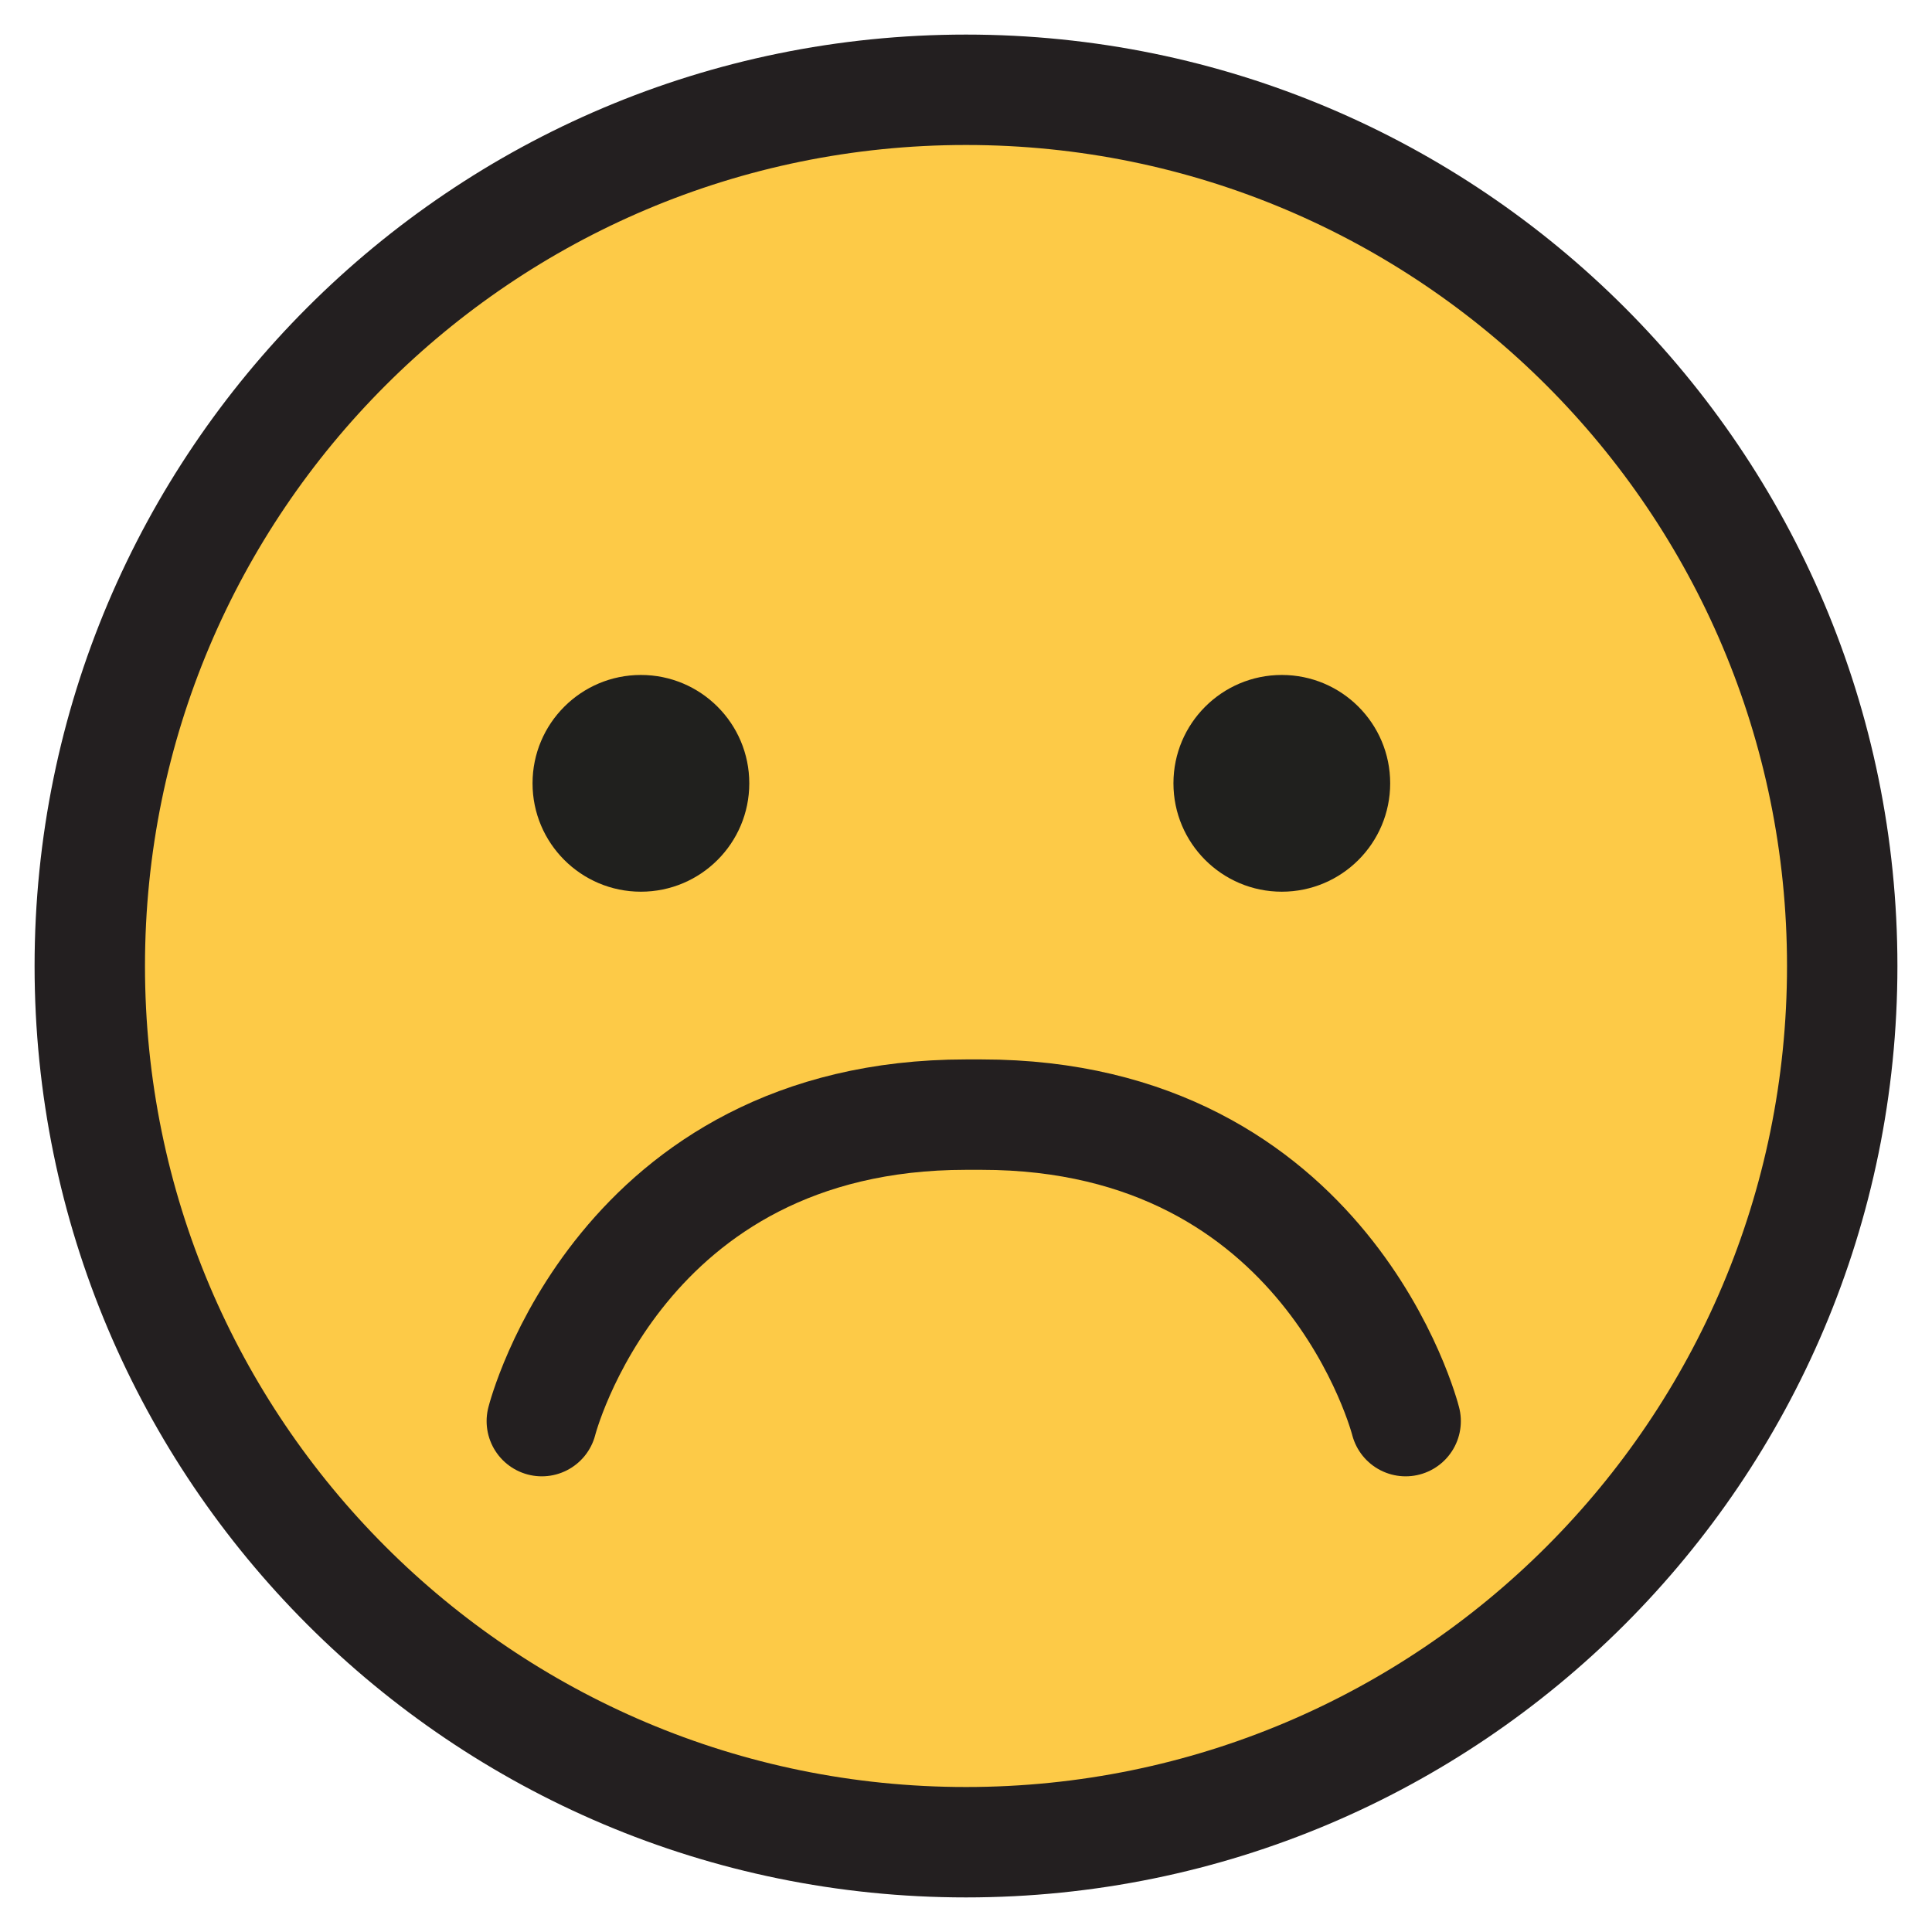 <svg width="70" height="70" viewBox="0 0 70 70" fill="none" xmlns="http://www.w3.org/2000/svg">
<path d="M35 66.747C52.533 66.747 66.747 52.533 66.747 35C66.747 17.467 52.533 3.253 35 3.253C17.467 3.253 3.253 17.467 3.253 35C3.253 52.533 17.467 66.747 35 66.747Z" fill="#FDCA47" stroke="#231F20" stroke-width="4" stroke-miterlimit="10"/>
<path d="M19.631 51.49C19.631 51.49 22.436 40.385 35 40.385H35.561C48.125 40.385 50.929 51.49 50.929 51.49" stroke="#231F20" stroke-width="4" stroke-miterlimit="10" stroke-linecap="round"/>
<path d="M23.221 32.308C25.39 32.308 27.148 30.55 27.148 28.381C27.148 26.213 25.39 24.455 23.221 24.455C21.053 24.455 19.295 26.213 19.295 28.381C19.295 30.55 21.053 32.308 23.221 32.308Z" fill="#20201E"/>
<path d="M46.442 32.308C48.611 32.308 50.369 30.55 50.369 28.381C50.369 26.213 48.611 24.455 46.442 24.455C44.274 24.455 42.516 26.213 42.516 28.381C42.516 30.55 44.274 32.308 46.442 32.308Z" fill="#20201E"/>
</svg>
